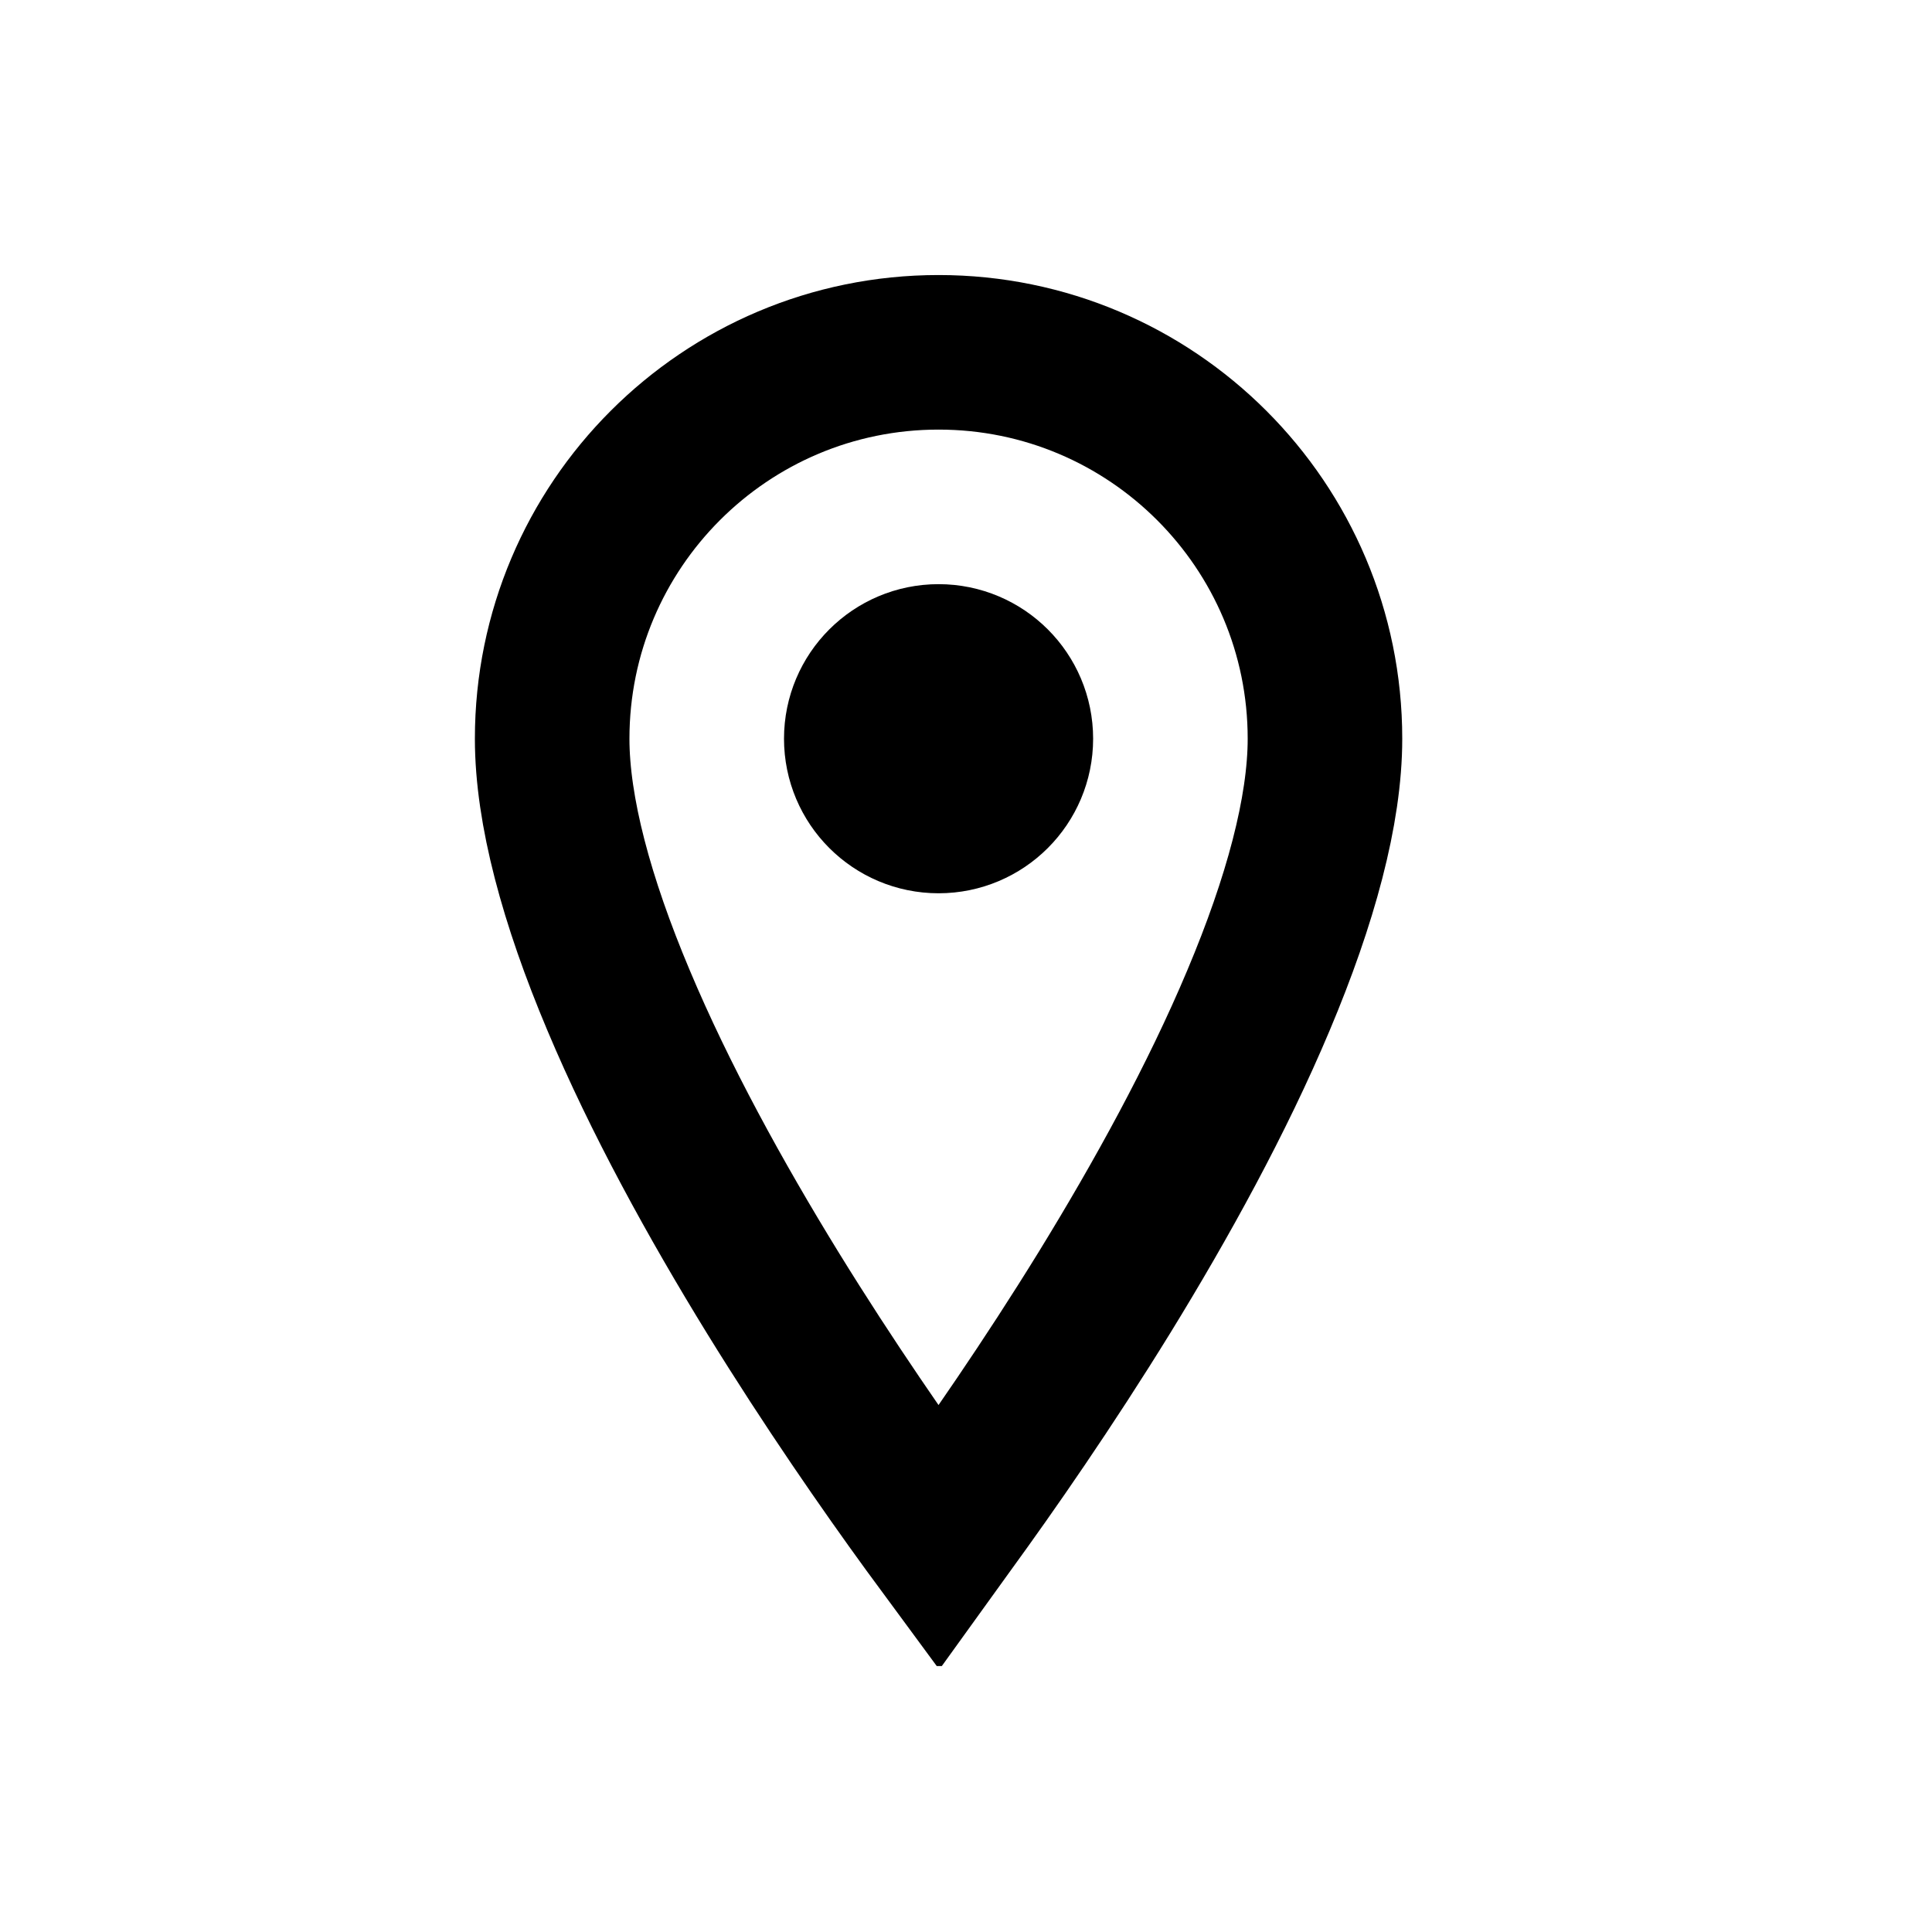 <svg width="25" height="25" viewBox="0 0 25 25" fill="none" xmlns="http://www.w3.org/2000/svg">
    <g clip-path="url(#clip0_20_2219)">
        <path d="M17.145 9.559C17.145 10.488 16.828 11.656 16.285 12.944C15.75 14.217 15.027 15.529 14.293 16.723C13.56 17.913 12.825 18.97 12.273 19.729C12.229 19.789 12.186 19.848 12.145 19.905C12.103 19.848 12.06 19.789 12.016 19.729C11.464 18.97 10.729 17.913 9.996 16.723C9.262 15.529 8.539 14.217 8.004 12.944C7.461 11.656 7.145 10.488 7.145 9.559C7.145 6.798 9.383 4.559 12.145 4.559C14.906 4.559 17.145 6.798 17.145 9.559Z"
              stroke="black" stroke-width="2"/>
        <circle cx="12.145" cy="9.559" r="1" stroke="black" stroke-width="2"/>
    </g>
    <defs>
        <clipPath id="clip0_20_2219">
            <rect width="18" height="14" fill="white" transform="translate(5.145 21.559) rotate(-90)"/>
        </clipPath>
    </defs>
</svg>
